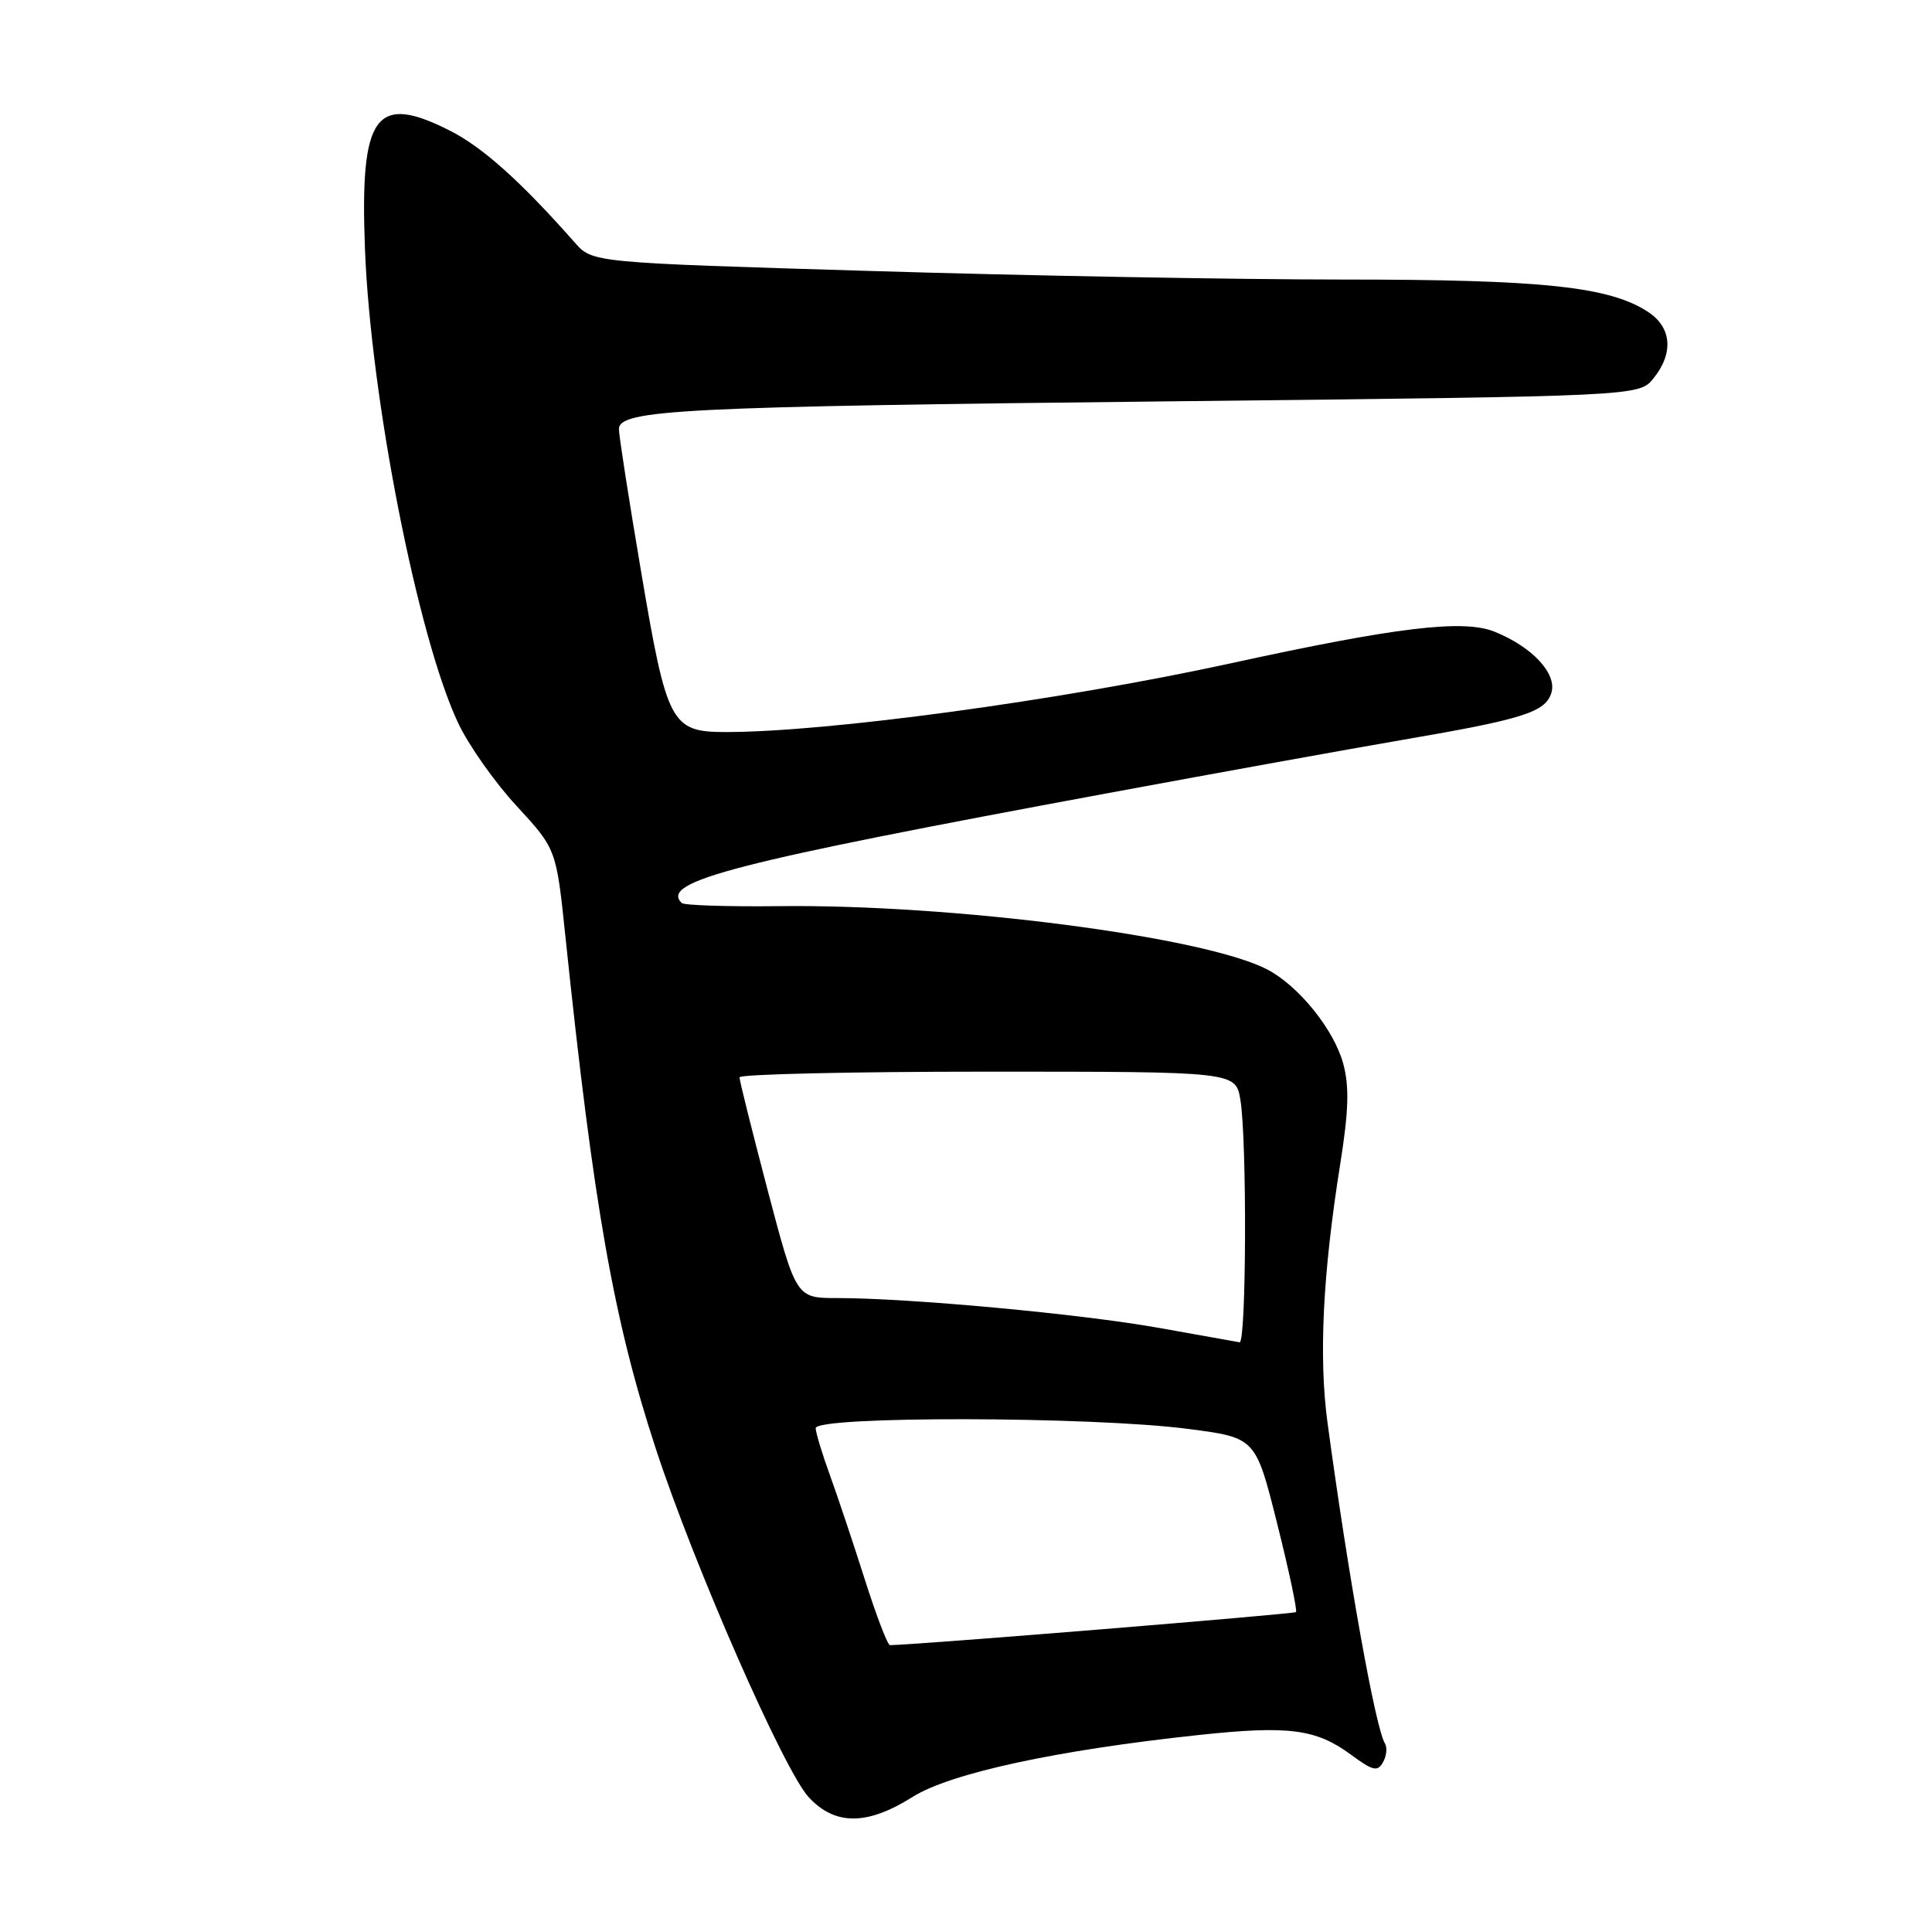 <?xml version="1.0" encoding="UTF-8" standalone="no"?>
<!DOCTYPE svg PUBLIC "-//W3C//DTD SVG 1.1//EN" "http://www.w3.org/Graphics/SVG/1.1/DTD/svg11.dtd" >
<svg xmlns="http://www.w3.org/2000/svg" xmlns:xlink="http://www.w3.org/1999/xlink" version="1.1" viewBox="0 0 256 256">
 <g >
 <path fill="currentColor"
d=" M 120.91 238.11 C 125.94 234.95 139.93 231.92 158.81 229.90 C 170.79 228.62 174.38 229.09 179.03 232.52 C 181.92 234.65 182.54 234.80 183.26 233.50 C 183.73 232.67 183.84 231.55 183.51 231.01 C 182.25 228.98 178.64 208.77 175.90 188.50 C 174.73 179.82 175.27 168.78 177.59 154.22 C 178.71 147.19 178.80 143.98 177.99 140.96 C 176.77 136.43 172.06 130.60 167.88 128.44 C 159.50 124.10 126.17 119.79 103.19 120.07 C 96.42 120.15 90.63 119.96 90.32 119.65 C 87.45 116.78 97.18 114.28 147.00 105.06 C 161.57 102.36 179.12 99.19 186.00 98.01 C 201.85 95.29 204.75 94.37 205.56 91.82 C 206.36 89.28 203.03 85.70 198.00 83.69 C 193.85 82.04 185.03 83.10 163.00 87.91 C 140.56 92.80 109.72 97.00 96.18 97.00 C 88.92 97.00 88.37 95.96 84.97 75.87 C 83.35 66.32 82.02 57.77 82.01 56.89 C 81.99 54.28 89.96 53.88 155.84 53.17 C 217.18 52.50 217.18 52.50 219.09 50.14 C 221.79 46.80 221.52 43.39 218.38 41.33 C 213.26 37.98 204.47 37.04 178.00 37.04 C 163.97 37.04 135.85 36.53 115.50 35.91 C 78.50 34.80 78.50 34.80 76.17 32.15 C 69.06 24.09 63.98 19.53 59.67 17.34 C 49.74 12.29 47.67 15.15 48.36 33.00 C 49.12 52.72 55.35 84.44 60.70 95.79 C 62.07 98.71 65.55 103.66 68.45 106.79 C 73.71 112.50 73.71 112.50 74.91 124.00 C 78.66 159.91 81.32 174.97 86.91 192.00 C 92.00 207.52 103.88 234.59 107.15 238.13 C 110.64 241.91 114.89 241.90 120.91 238.11 Z  M 114.58 209.25 C 113.05 204.44 110.98 198.25 109.98 195.50 C 108.98 192.75 108.12 189.94 108.08 189.25 C 107.97 187.61 144.65 187.67 157.44 189.34 C 166.38 190.50 166.38 190.50 169.23 201.88 C 170.80 208.13 171.92 213.41 171.72 213.61 C 171.46 213.87 121.48 217.95 117.93 217.99 C 117.61 218.00 116.11 214.06 114.58 209.25 Z  M 153.50 175.94 C 143.17 174.10 120.51 172.00 110.94 172.00 C 105.49 172.00 105.49 172.00 101.73 157.75 C 99.67 149.91 97.98 143.16 97.99 142.75 C 97.99 142.34 112.79 142.00 130.87 142.00 C 163.74 142.00 163.74 142.00 164.36 145.75 C 165.24 151.09 165.15 178.03 164.25 177.86 C 163.84 177.78 159.00 176.92 153.50 175.94 Z "/>
</g>
</svg>